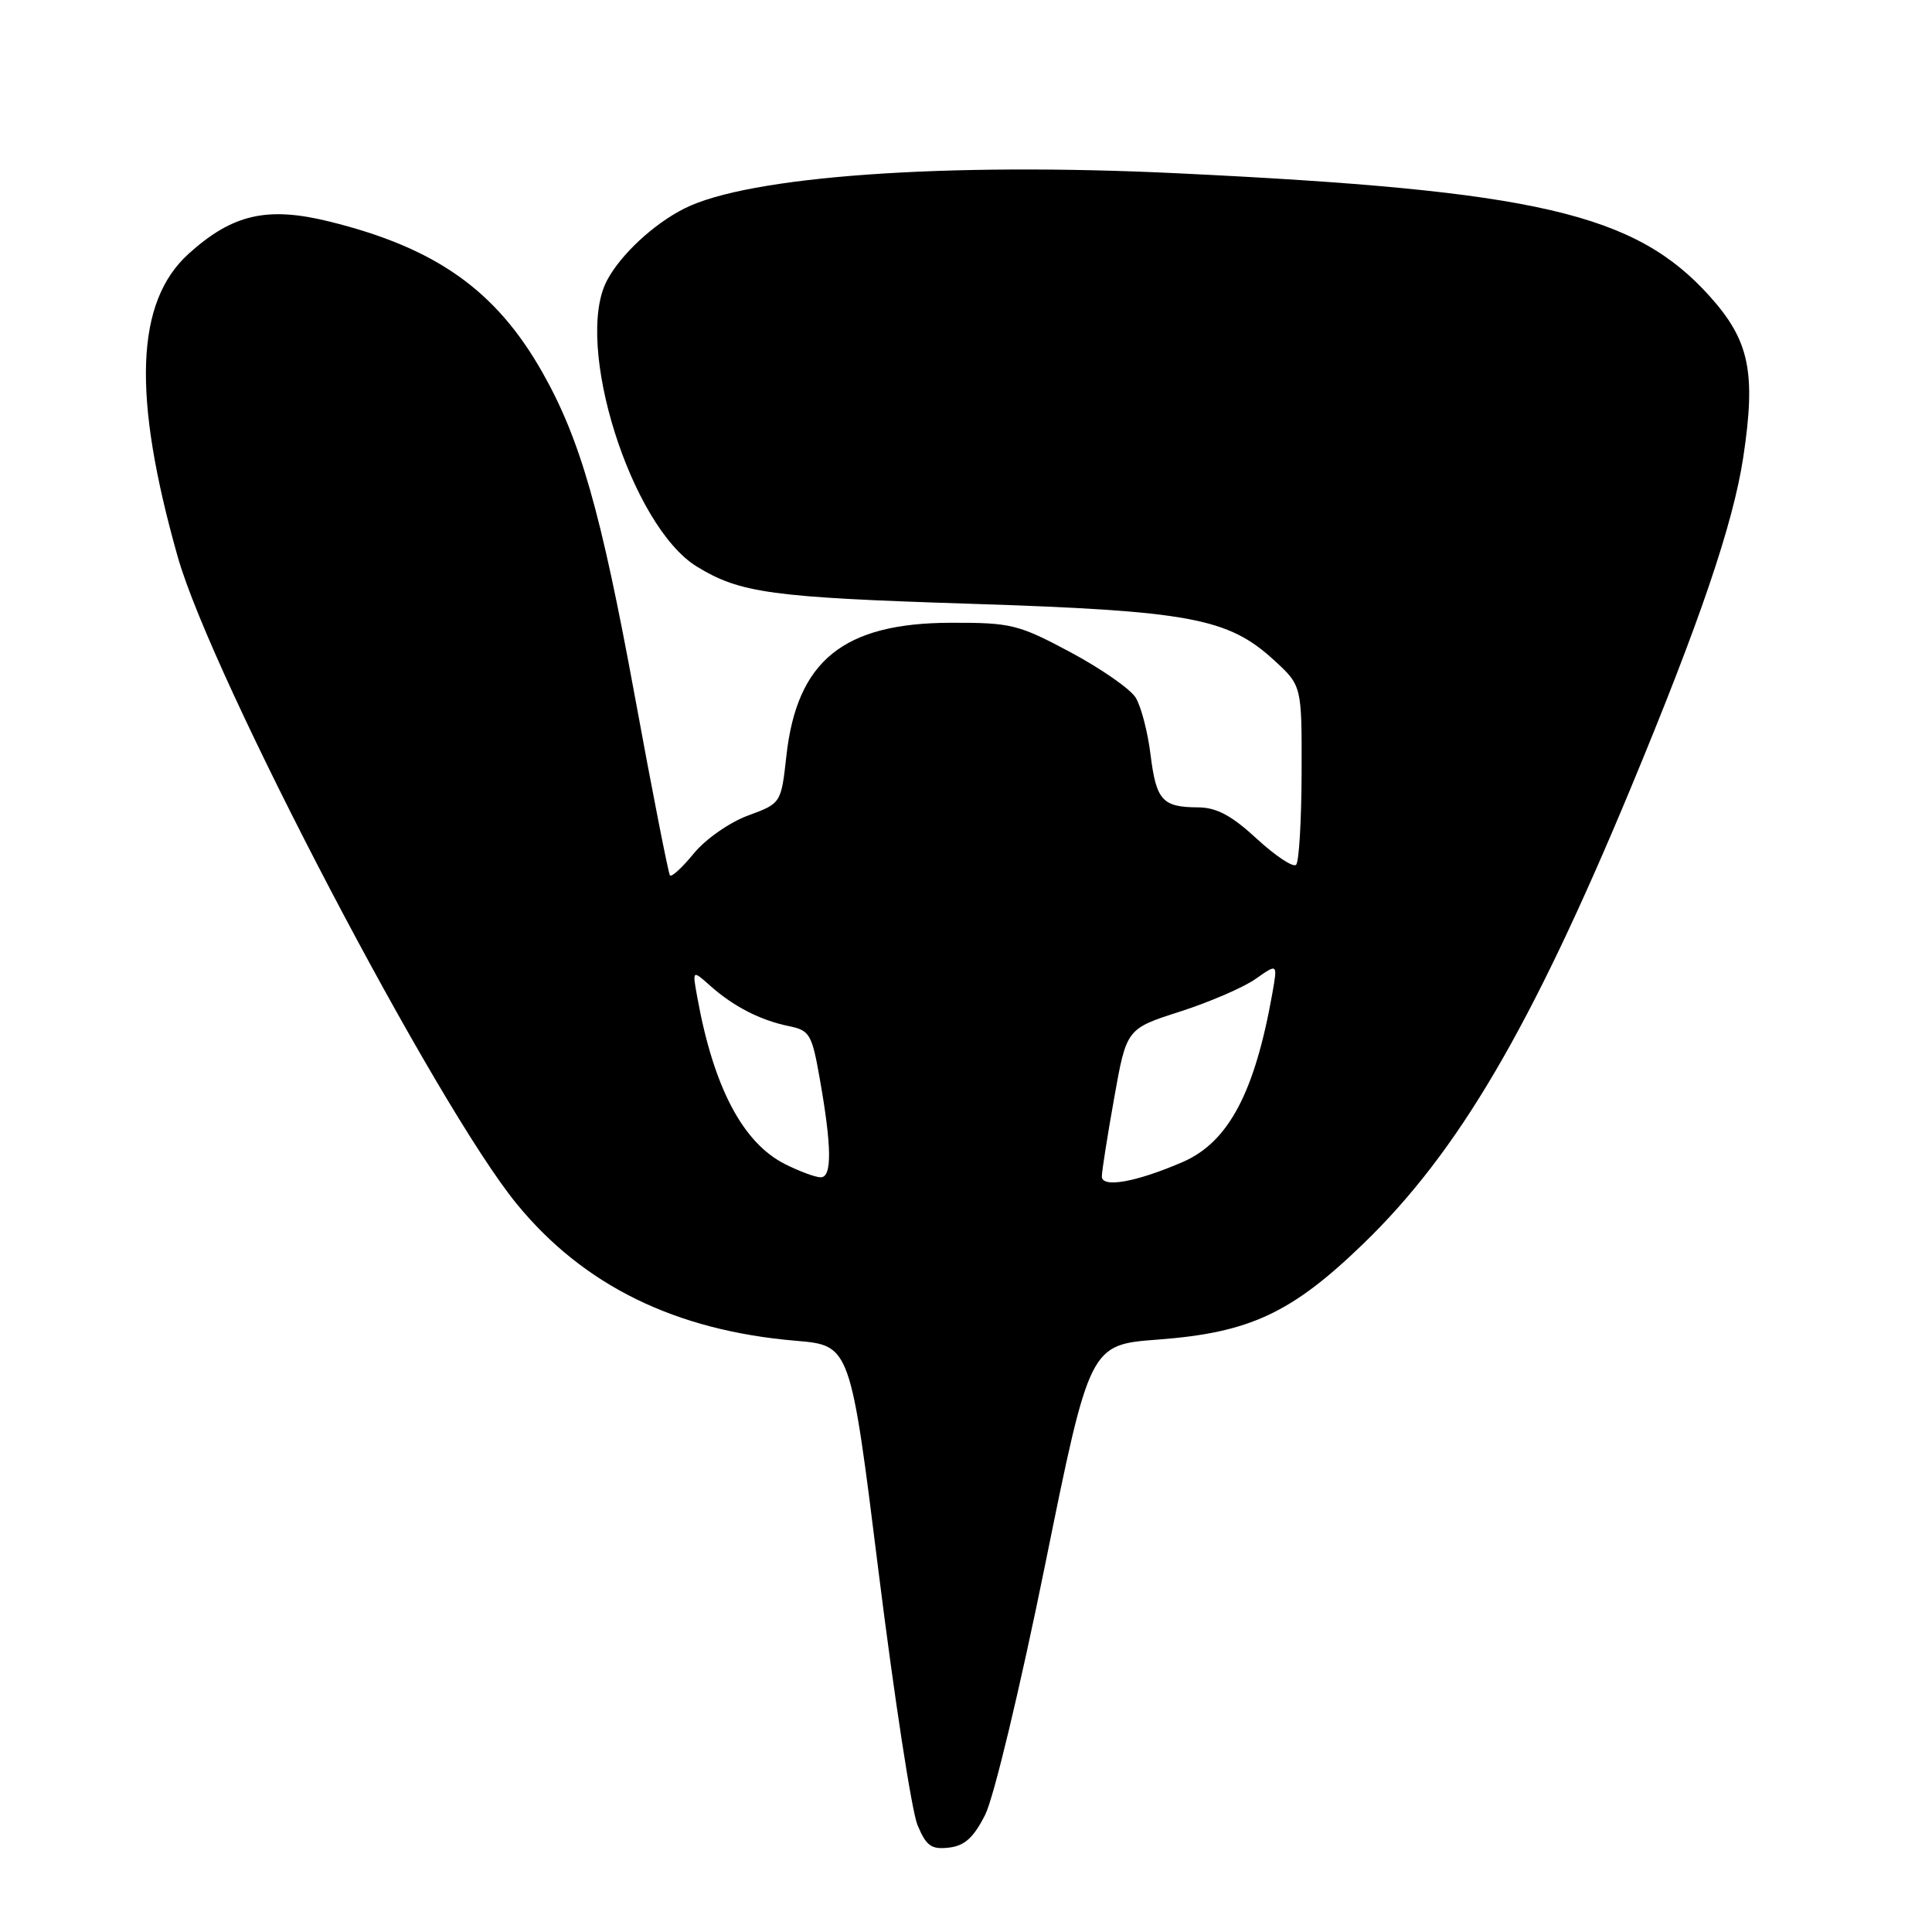 <?xml version="1.0" encoding="UTF-8" standalone="no"?>
<!DOCTYPE svg PUBLIC "-//W3C//DTD SVG 1.1//EN" "http://www.w3.org/Graphics/SVG/1.1/DTD/svg11.dtd" >
<svg xmlns="http://www.w3.org/2000/svg" xmlns:xlink="http://www.w3.org/1999/xlink" version="1.1" viewBox="0 0 256 256">
 <g >
 <path fill="currentColor"
d=" M 130.54 240.47 C 131.68 238.21 135.17 223.67 138.49 207.31 C 144.40 178.18 144.40 178.18 153.45 177.50 C 165.59 176.59 171.16 173.99 180.69 164.76 C 193.23 152.62 202.87 136.19 216.05 104.50 C 225.25 82.36 229.64 69.46 230.99 60.60 C 232.69 49.33 231.82 45.13 226.55 39.26 C 216.65 28.25 203.63 25.24 156.00 22.96 C 125.19 21.48 99.17 23.34 90.68 27.63 C 86.58 29.69 82.20 33.78 80.41 37.20 C 76.02 45.60 83.61 69.72 92.33 75.07 C 98.07 78.59 102.23 79.16 128.50 80.00 C 157.65 80.94 162.72 81.88 168.83 87.49 C 172.50 90.86 172.50 90.86 172.47 102.38 C 172.45 108.71 172.13 114.21 171.74 114.59 C 171.36 114.98 169.02 113.43 166.54 111.15 C 163.20 108.06 161.21 107.00 158.77 106.98 C 154.01 106.96 153.21 106.07 152.45 99.98 C 152.08 96.97 151.19 93.56 150.47 92.42 C 149.76 91.28 145.87 88.58 141.84 86.42 C 134.94 82.74 133.99 82.50 126.00 82.52 C 111.76 82.55 105.60 87.53 104.20 100.16 C 103.50 106.45 103.50 106.45 99.10 108.07 C 96.66 108.97 93.46 111.21 91.93 113.09 C 90.40 114.96 88.98 116.27 88.77 115.99 C 88.56 115.72 86.44 104.93 84.07 92.00 C 79.61 67.74 76.89 58.21 71.88 49.36 C 65.73 38.48 57.77 32.84 43.63 29.35 C 35.41 27.32 30.80 28.38 25.00 33.62 C 17.94 40.00 17.50 52.41 23.55 73.78 C 28.08 89.76 57.83 146.55 68.49 159.55 C 77.34 170.35 89.50 176.31 105.46 177.66 C 112.68 178.27 112.68 178.27 116.43 208.38 C 118.50 224.95 120.81 239.99 121.57 241.82 C 122.73 244.60 123.40 245.09 125.73 244.82 C 127.82 244.58 129.00 243.51 130.54 240.47 Z  M 146.00 155.89 C 146.00 155.19 146.74 150.50 147.64 145.46 C 149.27 136.31 149.27 136.31 156.39 134.03 C 160.30 132.77 164.80 130.83 166.39 129.70 C 169.29 127.66 169.29 127.66 168.60 131.58 C 166.27 144.76 162.78 151.34 156.72 153.97 C 150.58 156.63 146.00 157.45 146.00 155.89 Z  M 104.02 154.25 C 98.43 151.44 94.55 144.07 92.40 132.17 C 91.73 128.50 91.73 128.50 94.12 130.63 C 97.20 133.37 100.75 135.19 104.50 135.96 C 107.30 136.53 107.58 137.00 108.64 143.03 C 110.22 151.99 110.26 156.00 108.75 156.00 C 108.06 156.00 105.93 155.21 104.02 154.25 Z "/>
</g>
</svg>